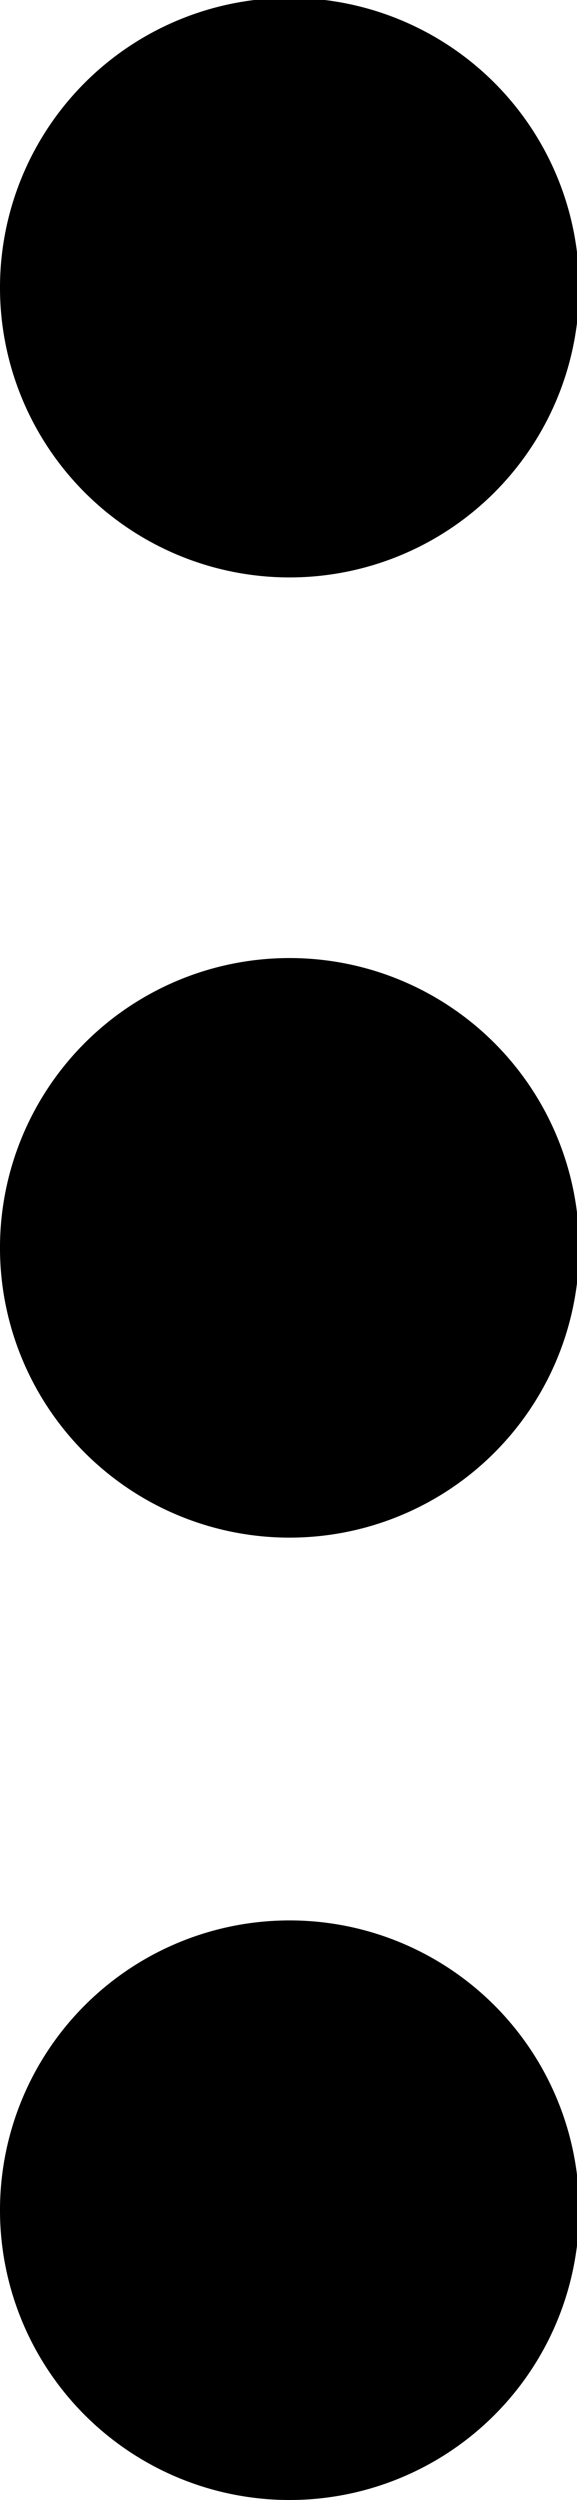 <svg id="Layer_1" data-name="Layer 1" xmlns="http://www.w3.org/2000/svg" viewBox="0 0 2.67 11.56"><path d="M1.33,7.11A1.34,1.34,0,1,0,0,5.78,1.34,1.34,0,0,0,1.33,7.11Z"/><path d="M1.33,2.67A1.34,1.34,0,1,0,0,1.33,1.34,1.34,0,0,0,1.33,2.67Z"/><path d="M1.33,11.56A1.34,1.34,0,1,0,0,10.22,1.34,1.34,0,0,0,1.33,11.56Z"/></svg>